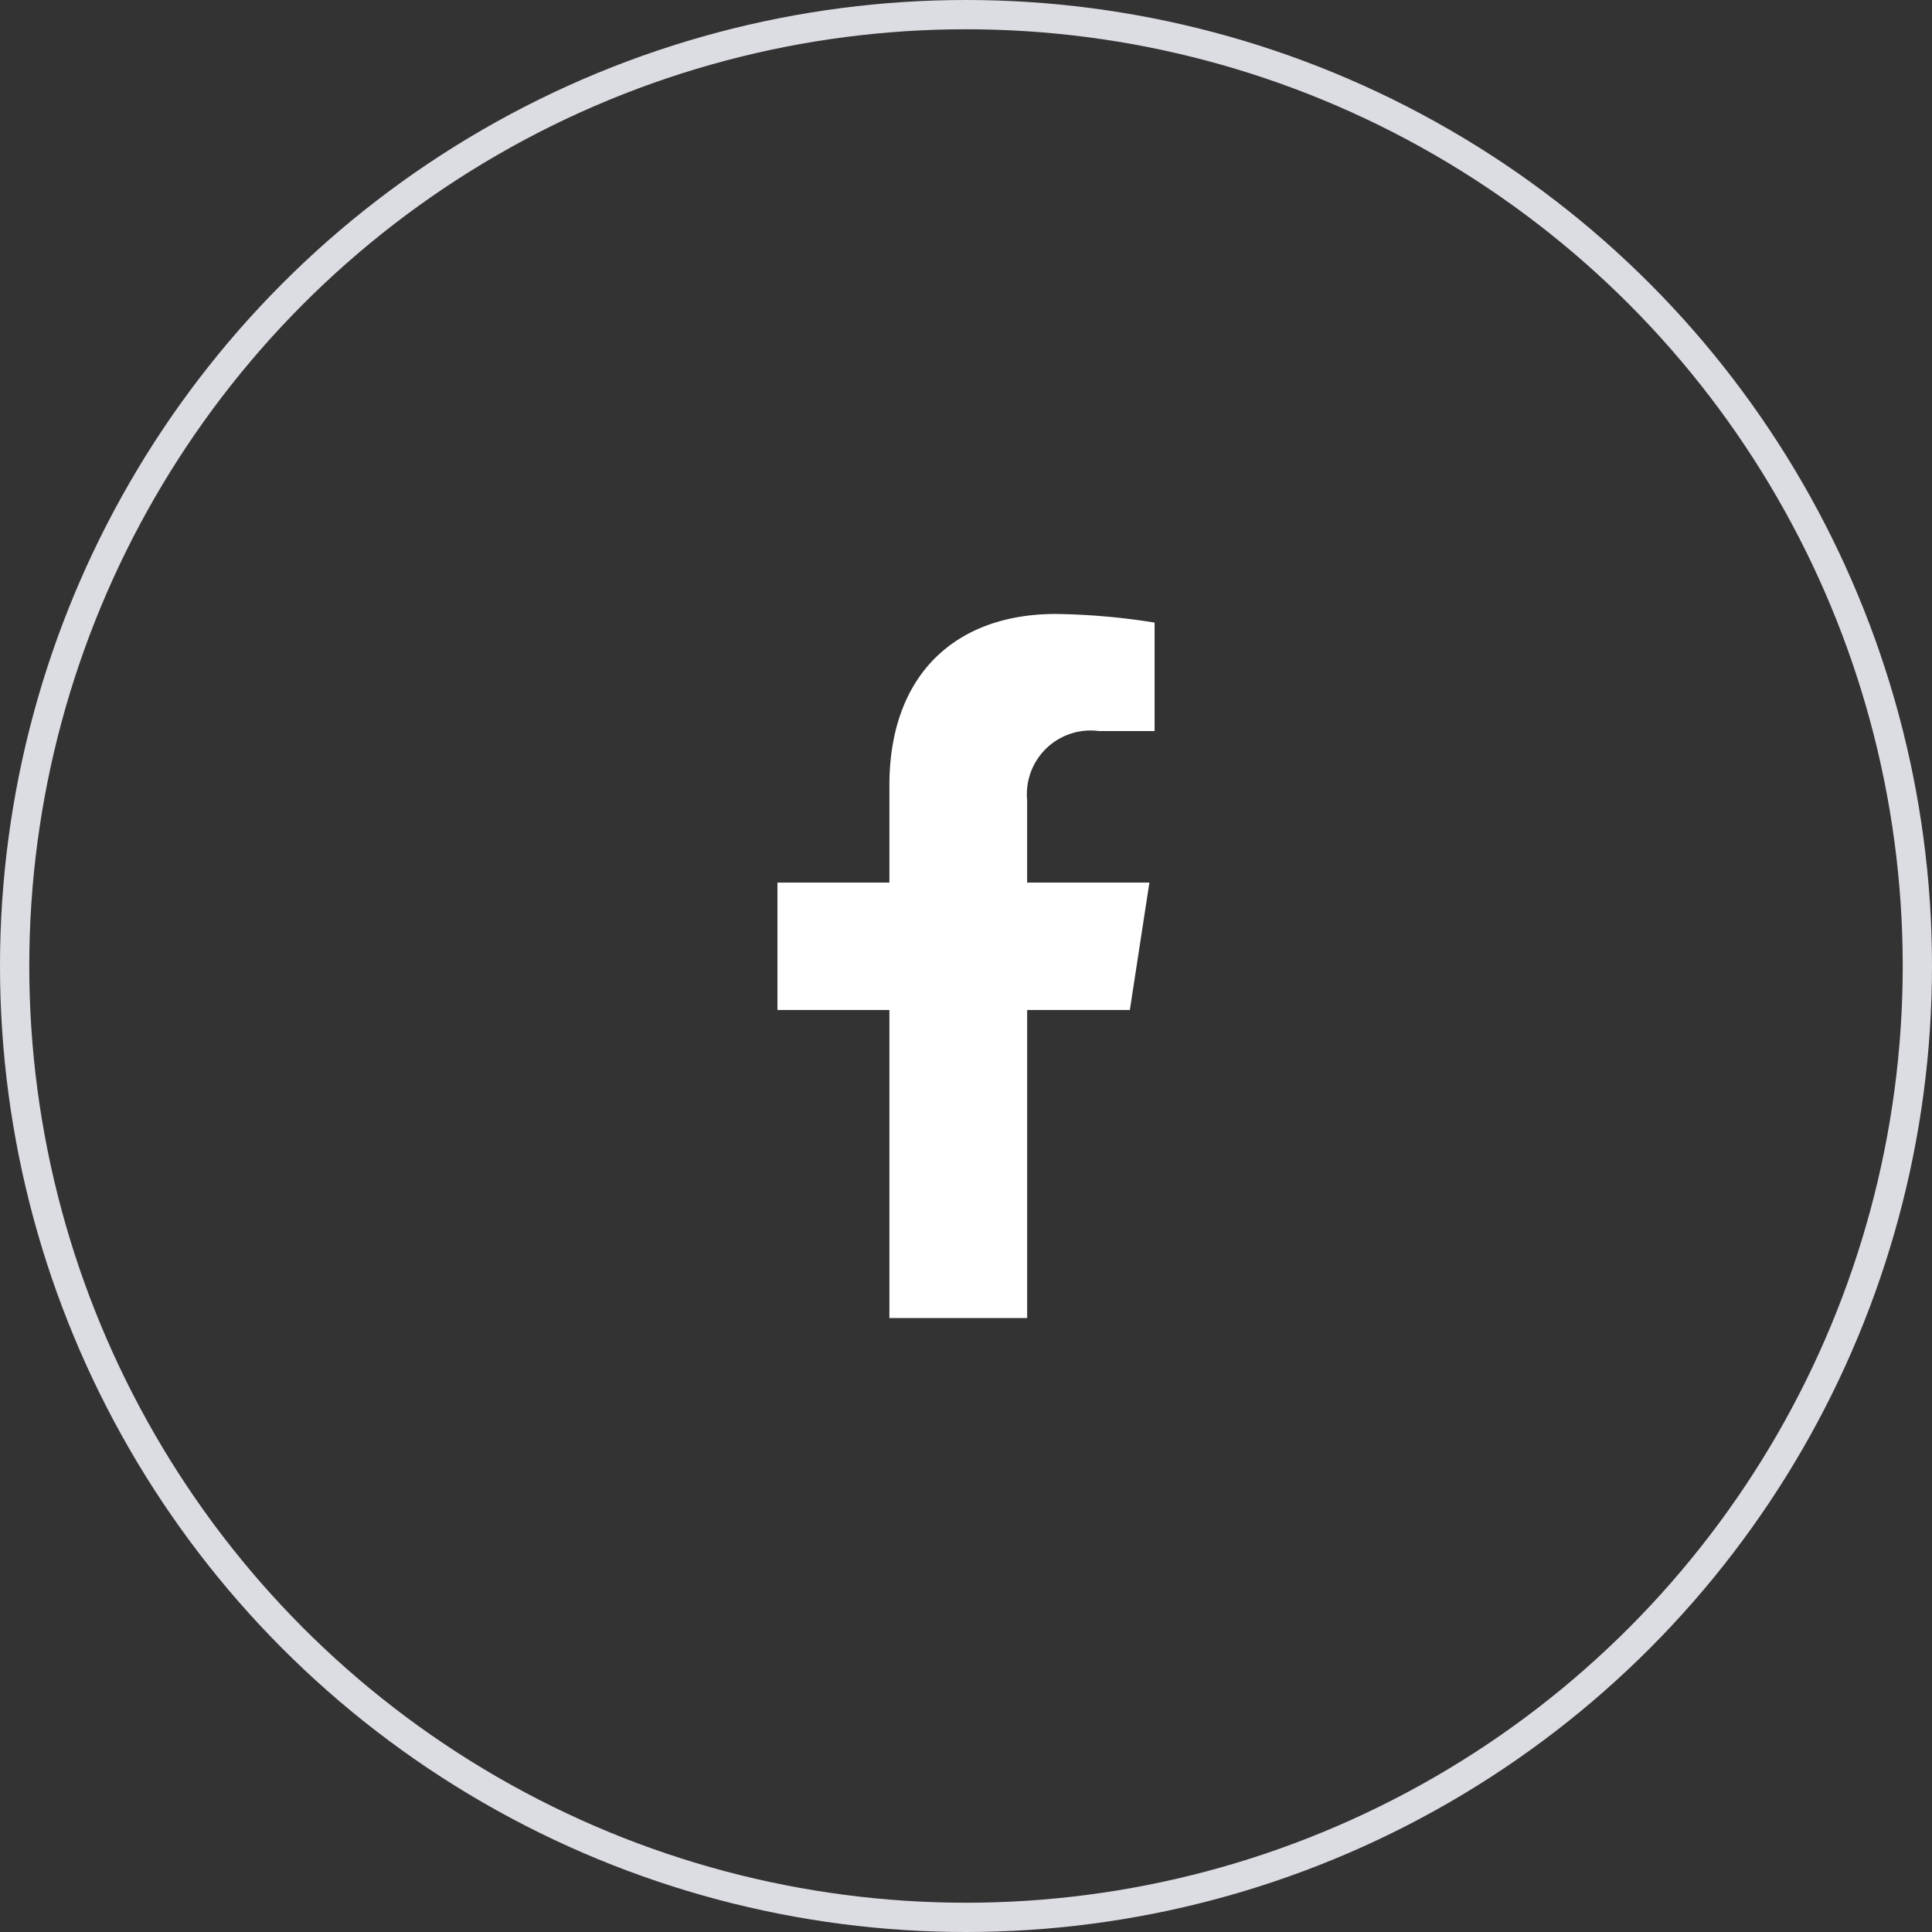 <svg xmlns="http://www.w3.org/2000/svg" width="66" height="66" viewBox="0 0 66 66">
  <rect x="0" y="0" width="66" height="66" fill="#333333" stroke="none"/>
  <g id="Groupe_23" data-name="Groupe 23" transform="translate(-402 -5892)">
    <g id="Ellipse_34" data-name="Ellipse 34" transform="translate(402 5892)" fill="none" stroke="#dcdce3" stroke-width="1">
      <circle cx="33" cy="33" r="33" stroke="none"/>
      <circle cx="33" cy="33" r="32.5" fill="none"/>
    </g>
    <path id="Icon_awesome-facebook-f" data-name="Icon awesome-facebook-f" d="M13.647,13.529l.668-4.353H10.138V6.352A2.176,2.176,0,0,1,12.592,4h1.9V.294A23.155,23.155,0,0,0,11.121,0C7.681,0,5.433,2.085,5.433,5.859V9.176H1.609v4.353H5.433V24.052h4.706V13.529Z" transform="translate(426.95 5912.974)" fill="#fff"/>
  </g>
</svg>

